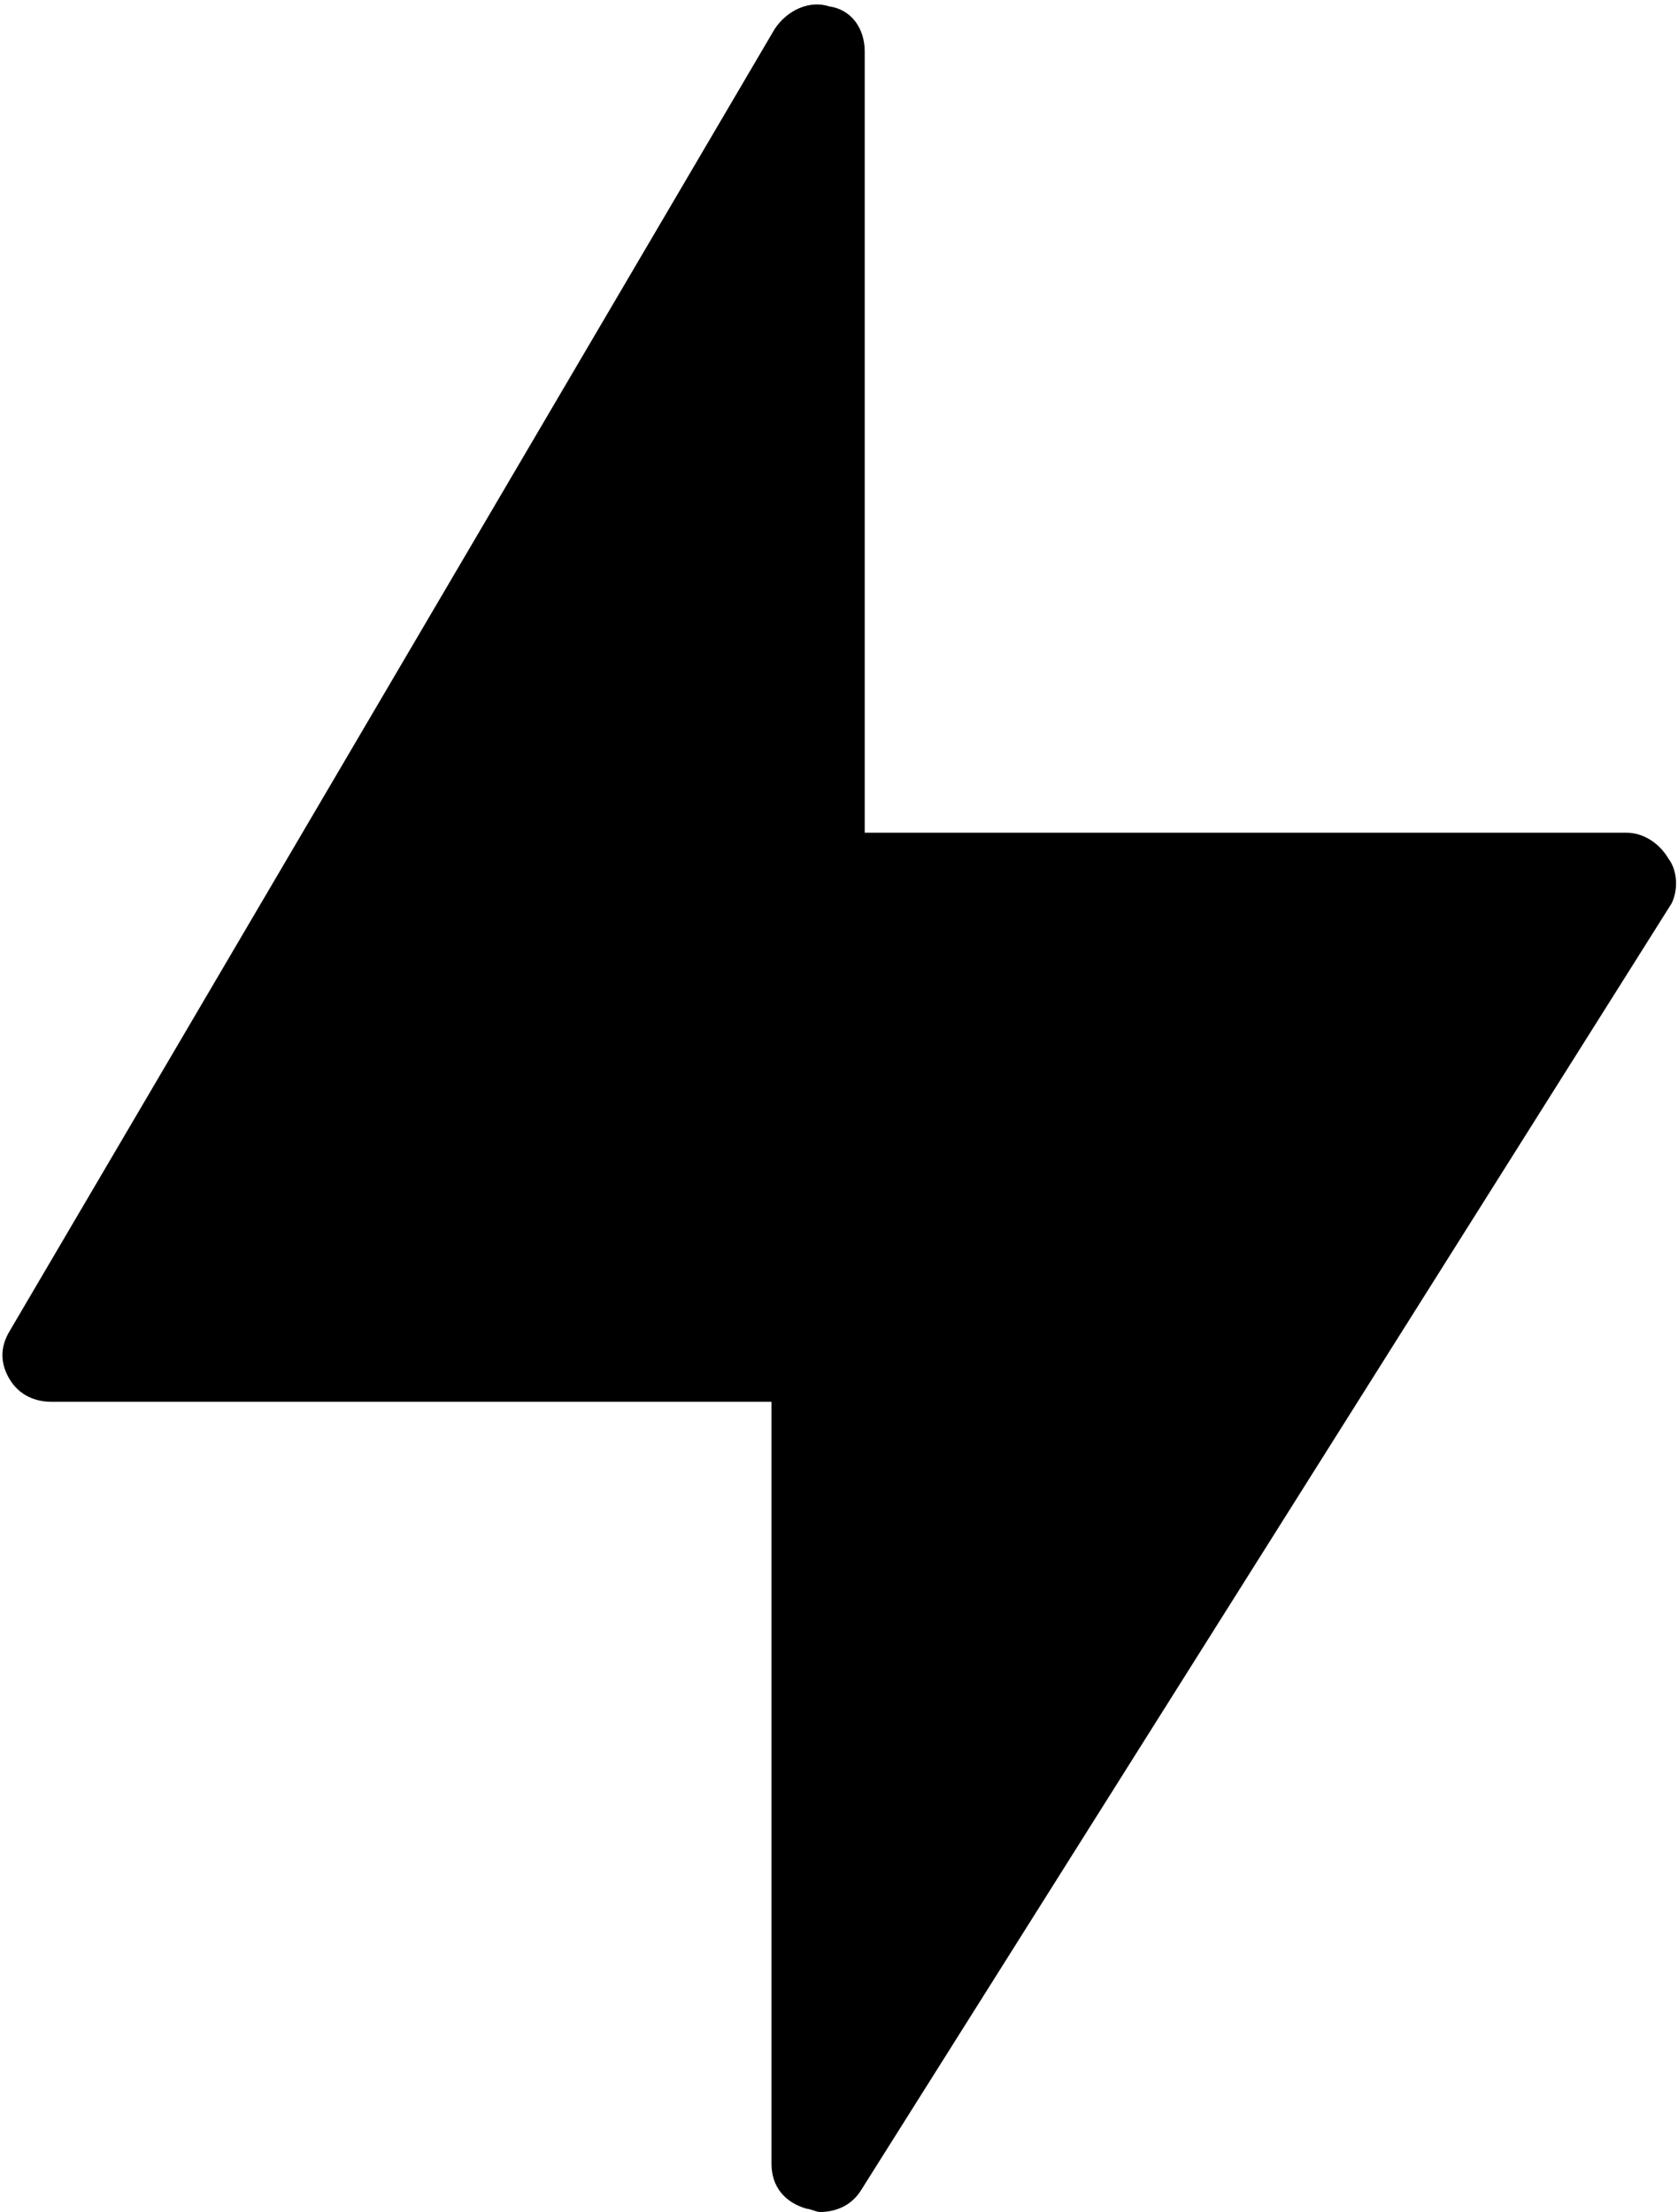 <svg xmlns="http://www.w3.org/2000/svg" viewBox="22.3 14.2 52.2 68.8" preserveAspectRatio="xMidYMid meet" style="stroke-width: 0px;">
    <g>
        <path d="M74.2 40.9c-.3-.5-.8-.8-1.3-.8H49.2V15.8c0-.7-.4-1.3-1.1-1.4-.6-.2-1.3.1-1.7.7L22.6 55.6c-.3.5-.3 1 0 1.5s.8.7 1.3.7h22.4v23.7c0 .7.4 1.2 1.1 1.4.1 0 .3.1.4.1.5 0 1-.2 1.3-.7l25.2-40c.2-.4.2-1-.1-1.4z"></path>
    </g>
</svg>